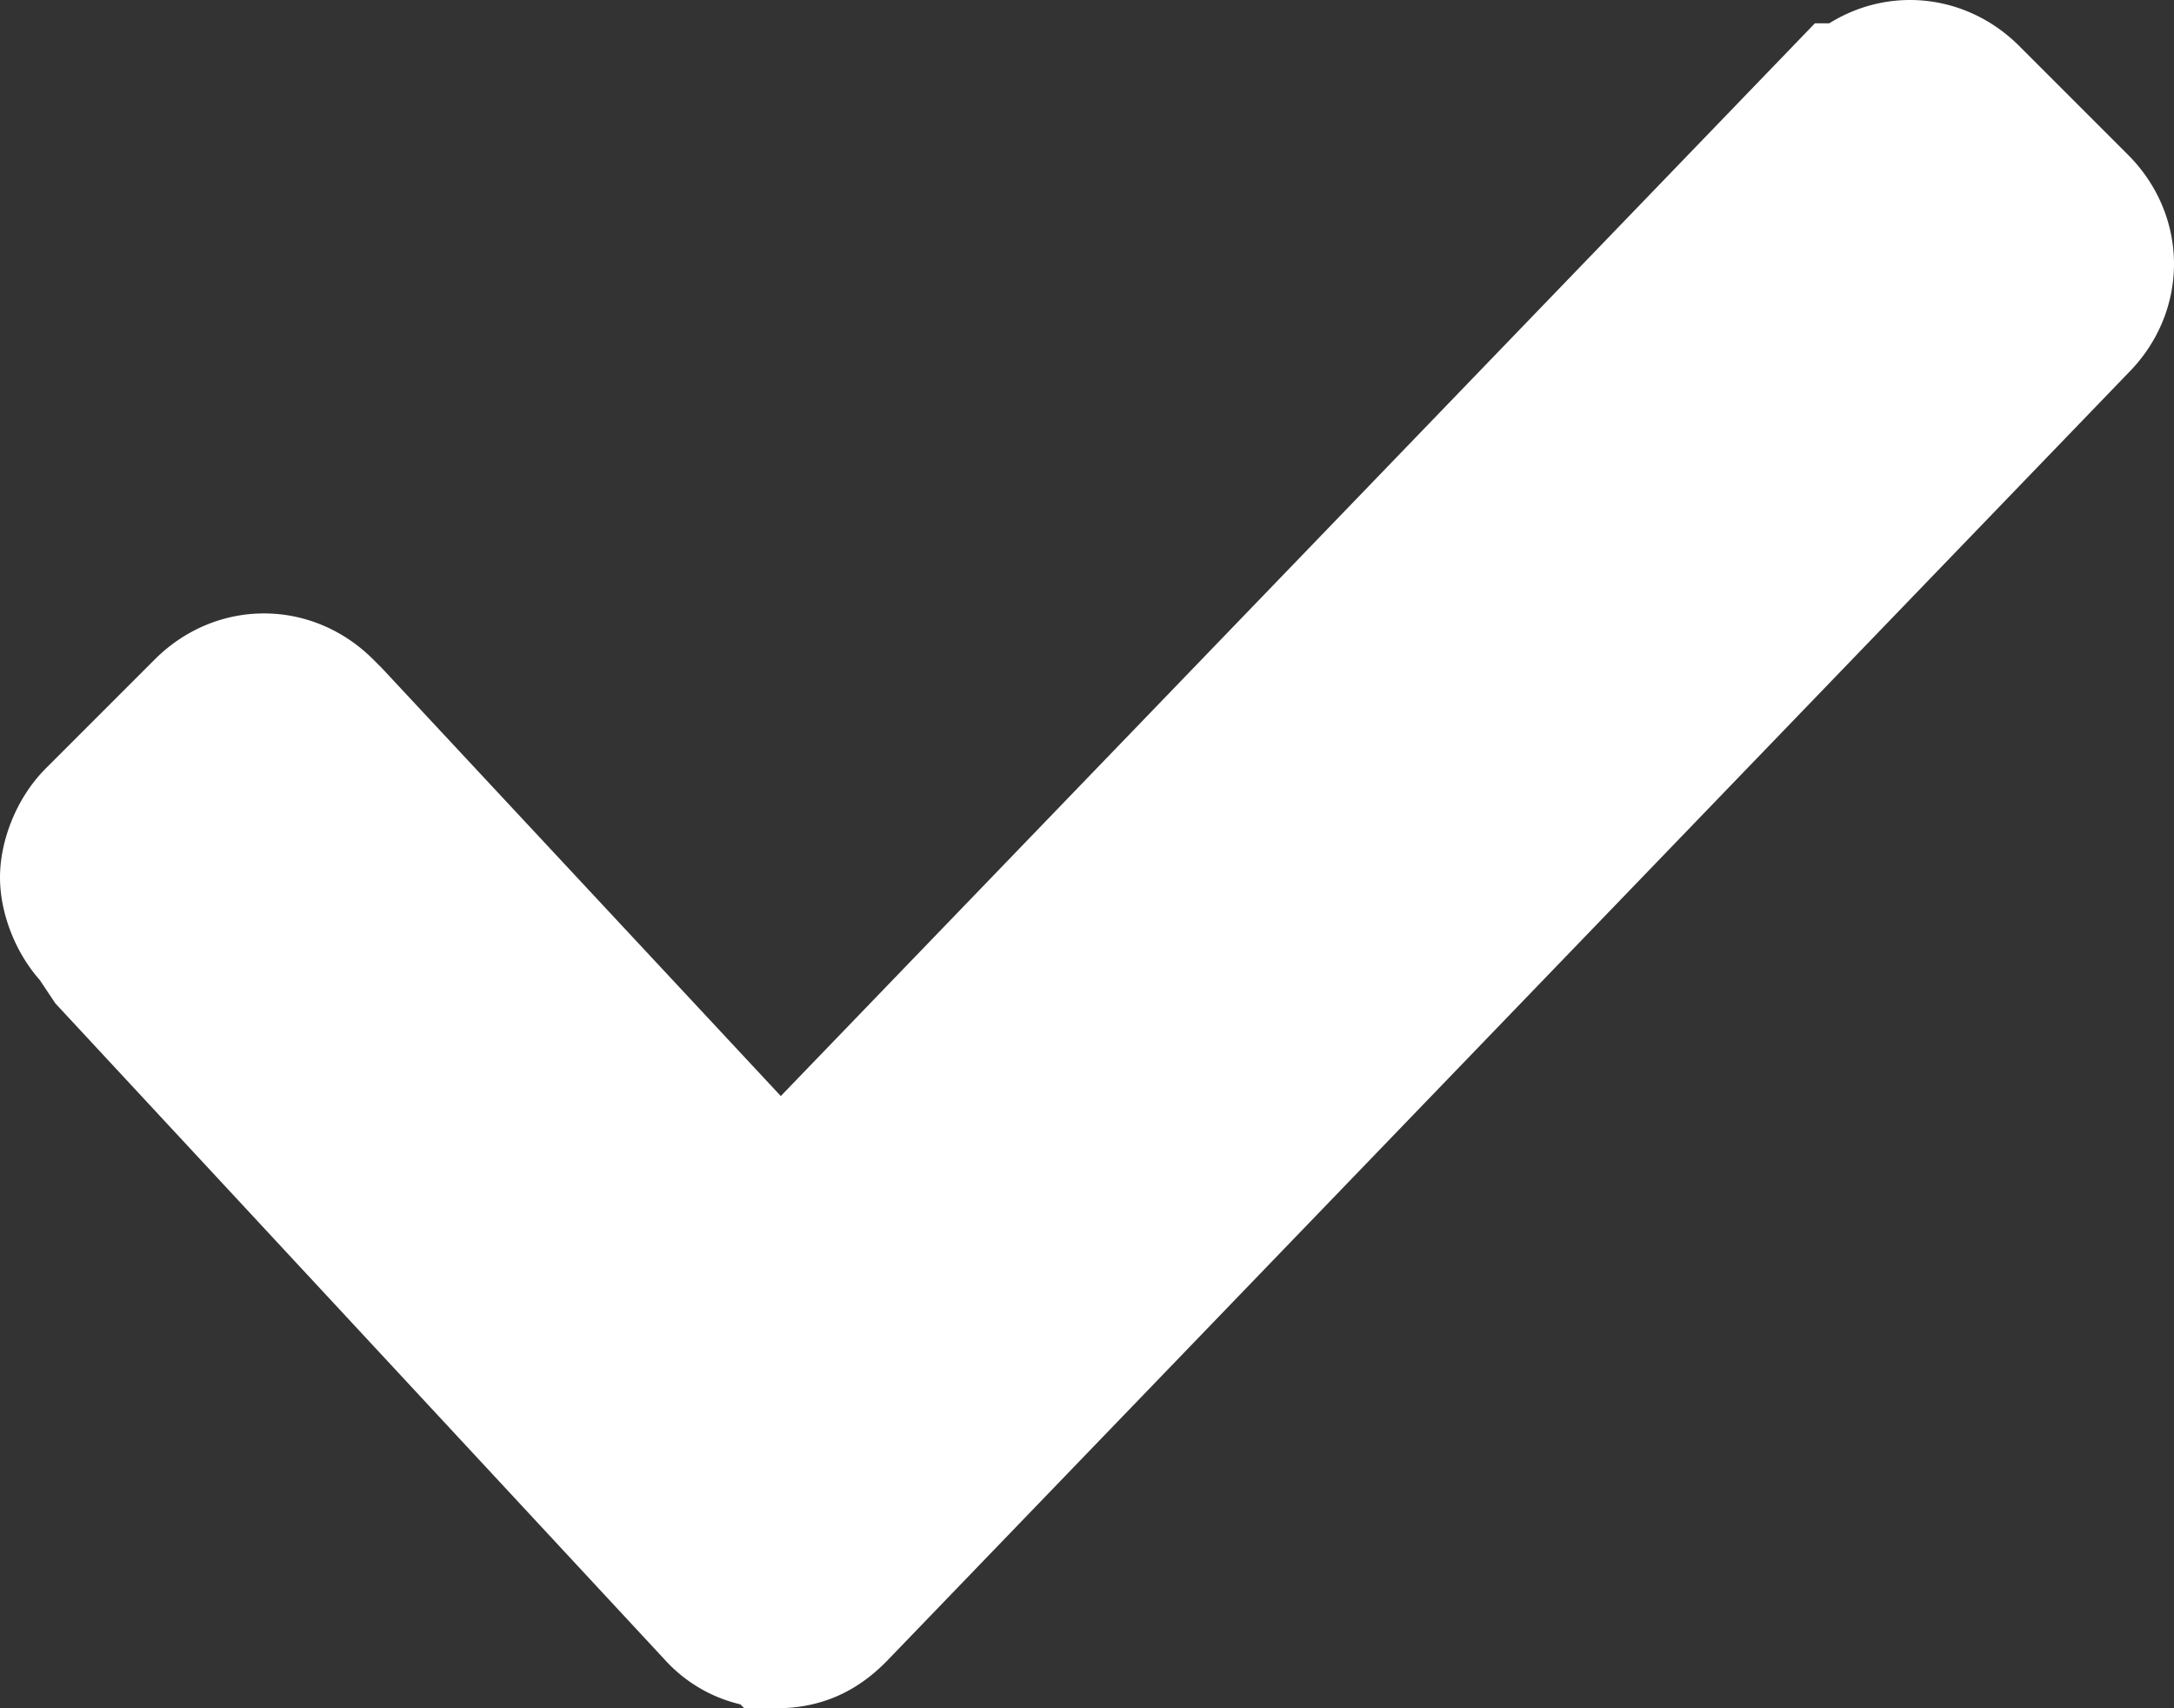 <svg xmlns="http://www.w3.org/2000/svg" xmlns:xlink="http://www.w3.org/1999/xlink" width="28" height="22" viewBox="0 0 28 22"><rect x="0" y="0" width="28" height="22" fill="#333333" stroke="none"/><defs><path id="9zv5a" d="M949.3 3464c-.2-.2-.3-.5-.3-.7 0-.2.1-.5.3-.7l1.4-1.4c.4-.4 1-.4 1.4 0l.1.1 5.5 5.9c.2.2.5.2.7 0l13.4-13.9h.1c.4-.4 1-.4 1.4 0l1.4 1.4c.4.4.4 1 0 1.4l-16 16.6c-.2.2-.4.3-.7.3a.9.9 0 0 1-.7-.3l-7.8-8.4z"/></defs><g><g transform="translate(-948 -3452)"><use fill="#fff" xlink:href="#9zv5a"/><use fill="#fff" fill-opacity="0" stroke="#fff" stroke-miterlimit="50" stroke-width="2" xlink:href="#9zv5a"/></g></g></svg>